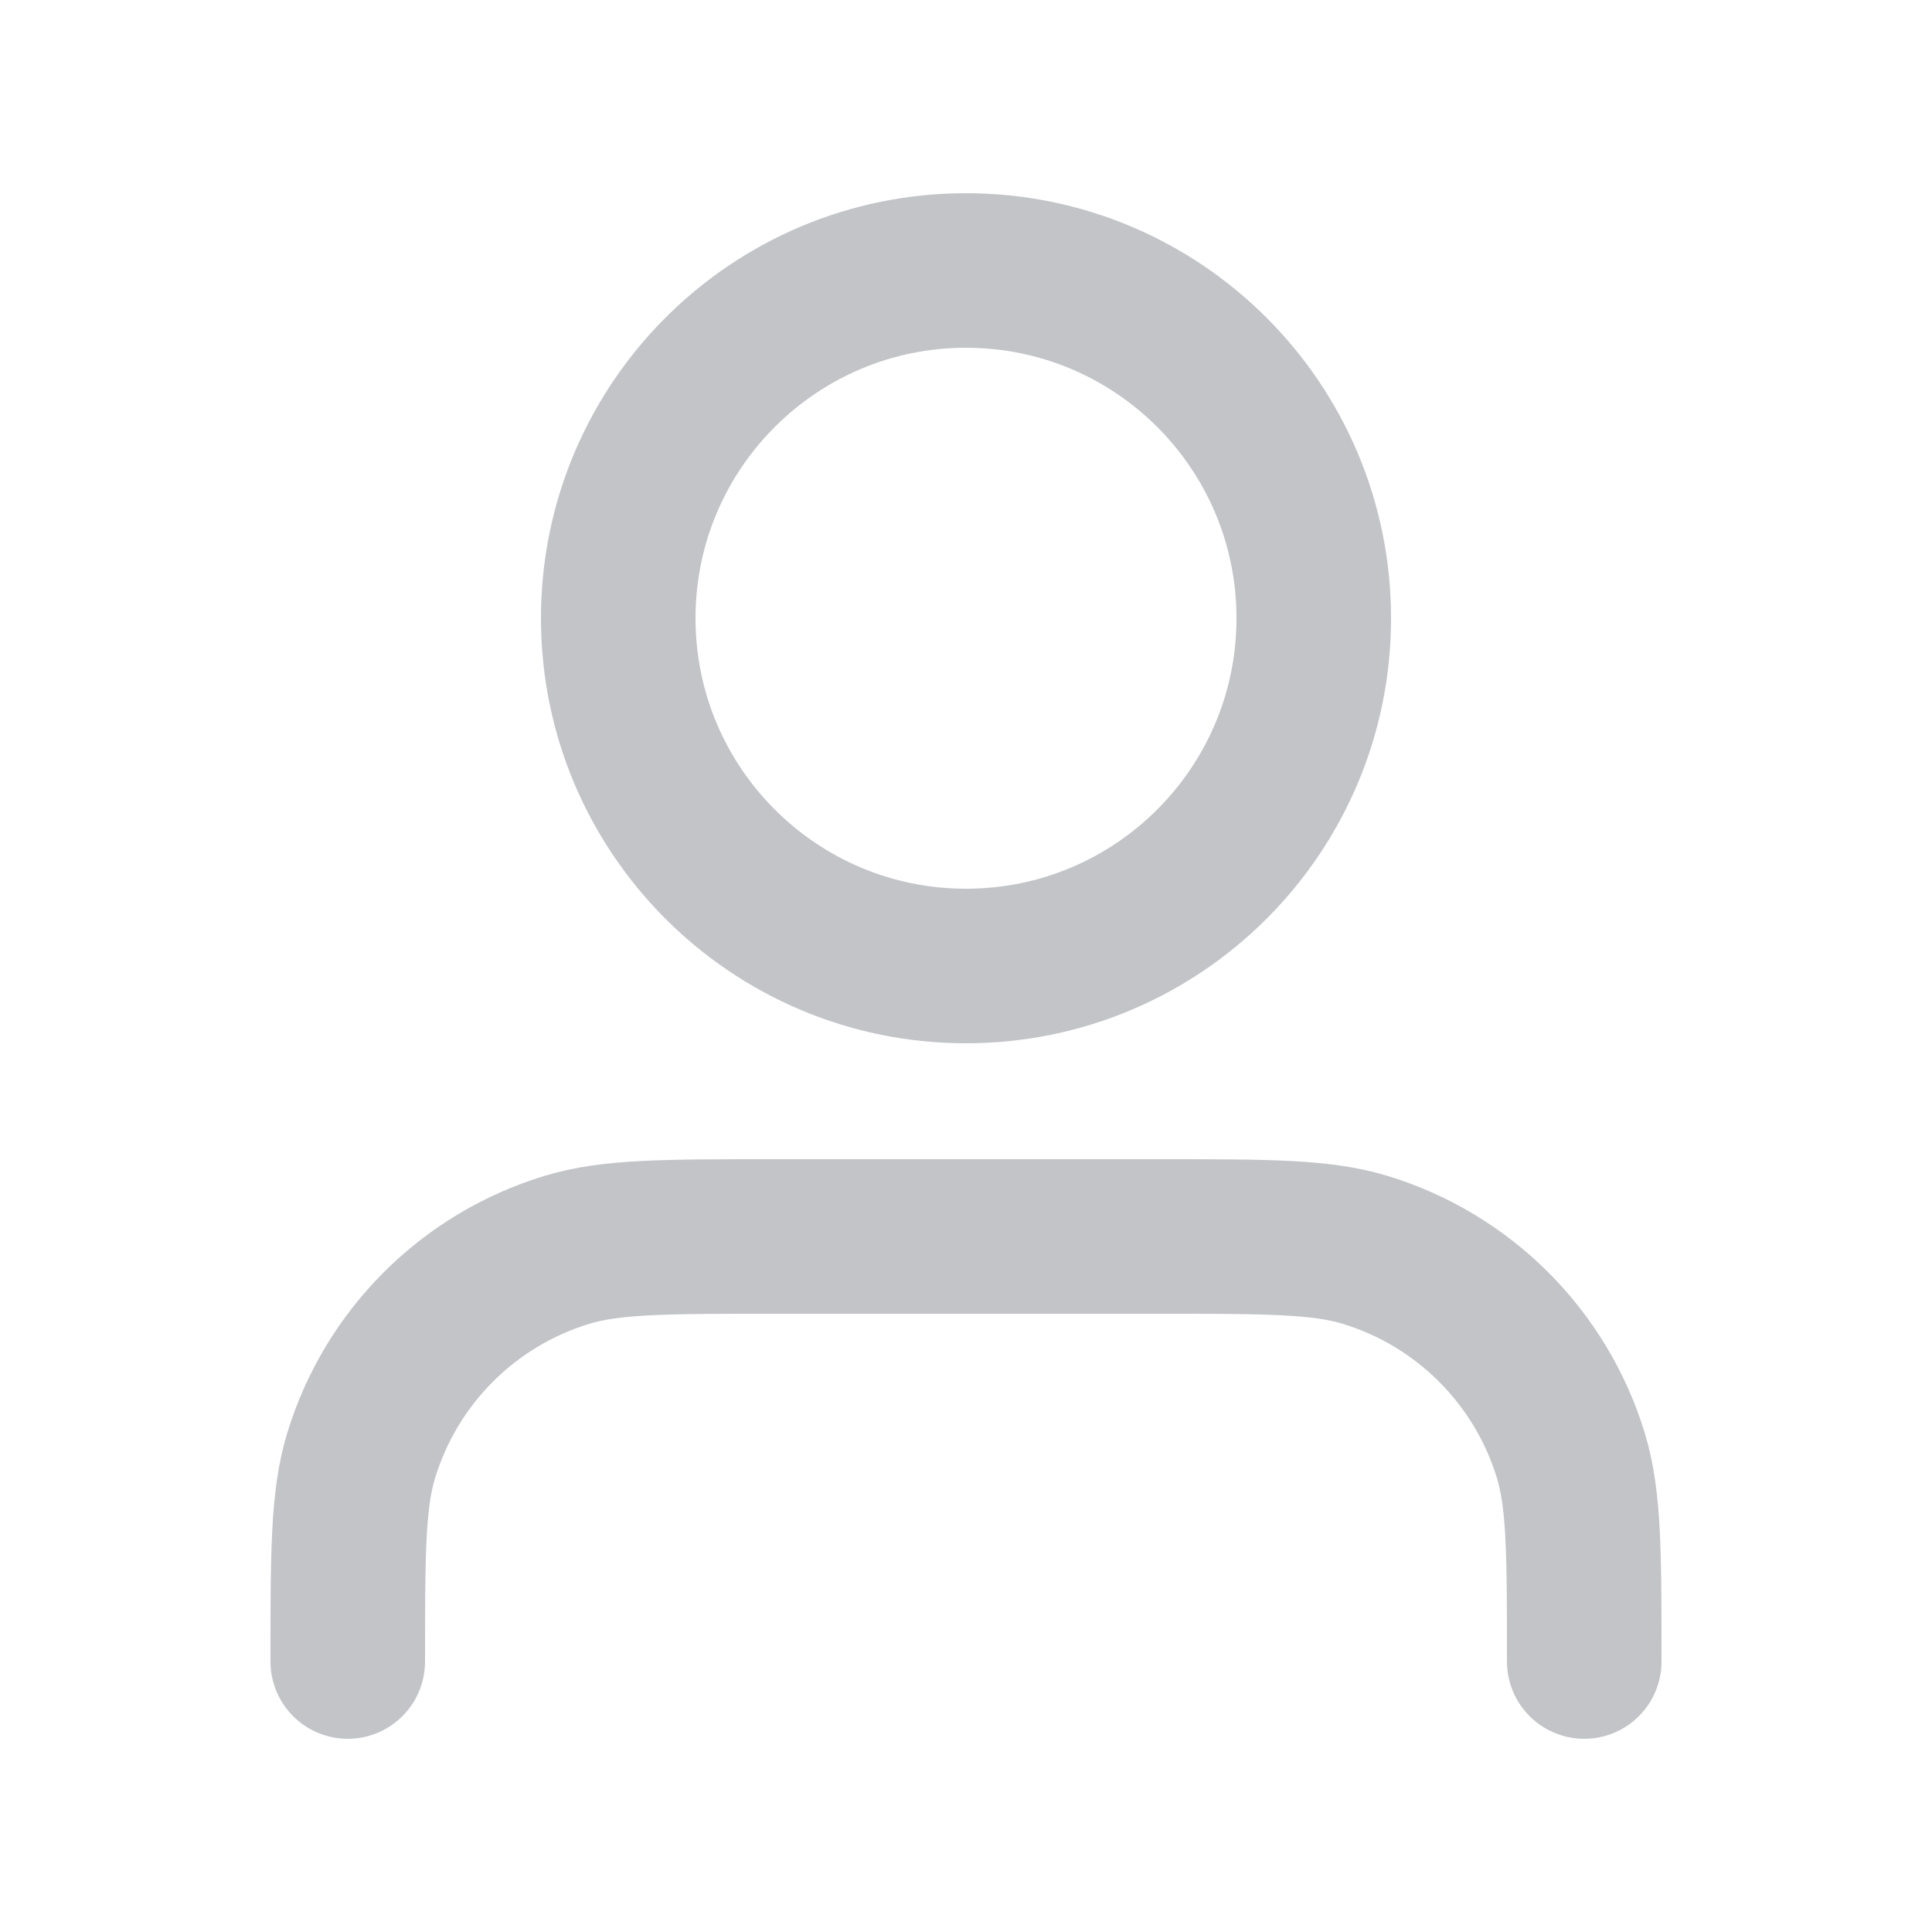 <svg width="25" height="25" viewBox="0 0 25 25" fill="none" xmlns="http://www.w3.org/2000/svg">
<path d="M20.5 21.5C20.5 20.104 20.5 19.407 20.328 18.839C19.94 17.561 18.939 16.56 17.661 16.172C17.093 16 16.396 16 15 16H10C8.604 16 7.907 16 7.339 16.172C6.06 16.56 5.06 17.561 4.672 18.839C4.5 19.407 4.5 20.104 4.5 21.5M17 8C17 10.485 14.985 12.5 12.5 12.5C10.015 12.5 8 10.485 8 8C8 5.515 10.015 3.5 12.5 3.5C14.985 3.5 17 5.515 17 8Z" stroke="#C2C4C8" stroke-width="2" stroke-linecap="round" stroke-linejoin="round"/>
</svg>
